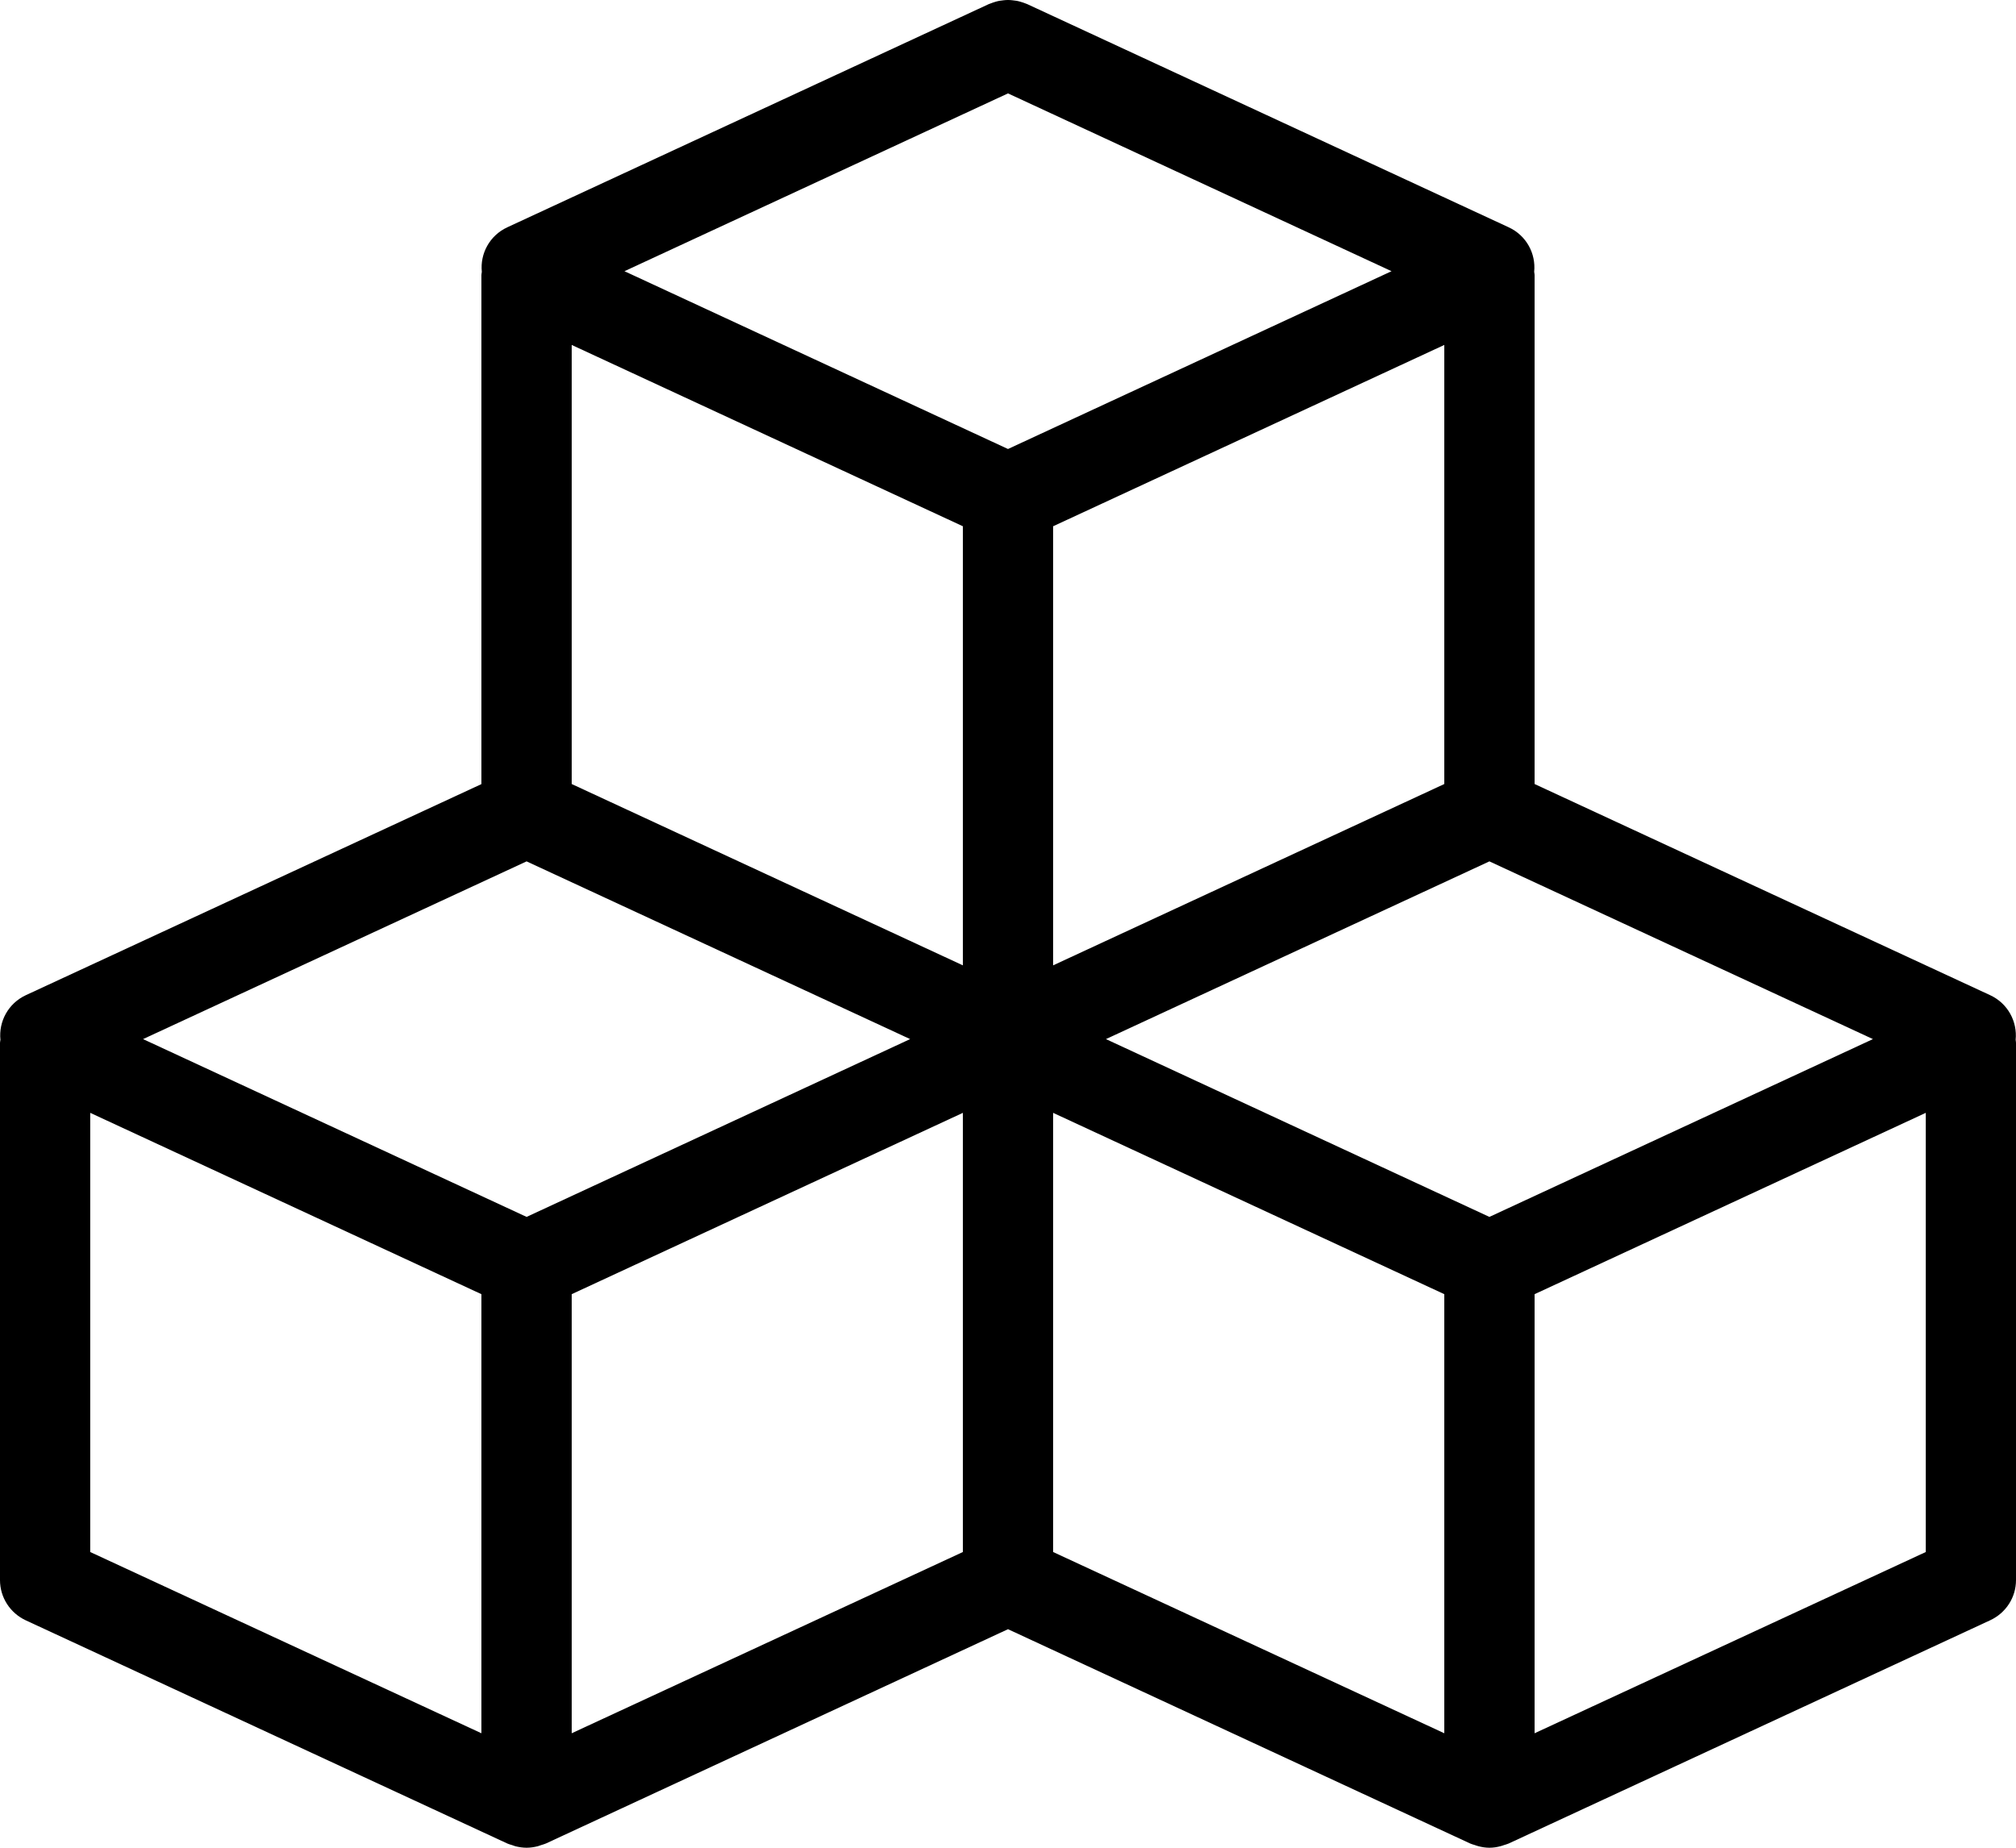 <svg viewBox="0 0 24 22" fill="none" xmlns="http://www.w3.org/2000/svg">
<path d="M23.996 12.38C24.017 12.164 23.904 11.947 23.692 11.849L18.269 9.335V3.273C18.269 3.261 18.265 3.249 18.264 3.237C18.286 3.02 18.172 2.804 17.96 2.706L12.229 0.049C12.222 0.046 12.215 0.044 12.208 0.041C12.19 0.034 12.171 0.027 12.152 0.022C12.136 0.017 12.121 0.013 12.105 0.01C12.087 0.007 12.069 0.005 12.051 0.003C12.034 0.001 12.017 0 12 0C11.983 0 11.966 0.001 11.949 0.003C11.931 0.005 11.913 0.007 11.896 0.01C11.88 0.013 11.864 0.017 11.848 0.022C11.83 0.027 11.811 0.034 11.793 0.041C11.786 0.044 11.778 0.046 11.771 0.049L6.04 2.706C5.828 2.804 5.714 3.021 5.736 3.237C5.735 3.249 5.731 3.261 5.731 3.274V9.336L0.308 11.849C0.097 11.947 -0.017 12.164 0.005 12.38C0.004 12.392 0 12.404 0 12.417V18.814C0 19.019 0.12 19.206 0.308 19.293L6.04 21.95C6.057 21.958 6.075 21.962 6.094 21.968C6.107 21.972 6.12 21.978 6.134 21.982C6.178 21.993 6.224 22 6.269 22C6.314 22 6.359 21.993 6.403 21.982C6.417 21.978 6.43 21.972 6.444 21.968C6.462 21.962 6.48 21.958 6.498 21.95L12 19.398L17.503 21.95C17.52 21.958 17.539 21.962 17.557 21.968C17.57 21.972 17.583 21.978 17.597 21.981C17.641 21.993 17.686 22 17.731 22C17.777 22 17.822 21.993 17.866 21.981C17.88 21.978 17.893 21.972 17.906 21.968C17.924 21.962 17.942 21.958 17.96 21.95L23.692 19.292C23.88 19.205 24 19.019 24 18.814V12.417C24 12.404 23.997 12.392 23.996 12.38ZM17.731 14.489L13.166 12.372L17.731 10.256L22.297 12.372L17.731 14.489ZM6.269 14.489L1.703 12.372L6.269 10.256L10.835 12.372L6.269 14.489ZM12 1.112L16.566 3.229L12 5.346L7.434 3.229L12 1.112ZM11.463 11.494L6.806 9.335V4.107L11.463 6.266V11.494ZM12.537 6.266L17.194 4.107V9.335L12.537 11.494V6.266ZM12.537 13.25L17.194 15.409V20.637L12.537 18.479V13.25ZM1.074 13.25L5.731 15.409V20.637L1.074 18.479V13.25V13.25ZM11.463 18.479L6.806 20.637V15.409L11.463 13.25V18.479ZM22.926 18.479L18.269 20.637V15.409L22.926 13.25V18.479Z" fill="currentColor"/>
</svg>
